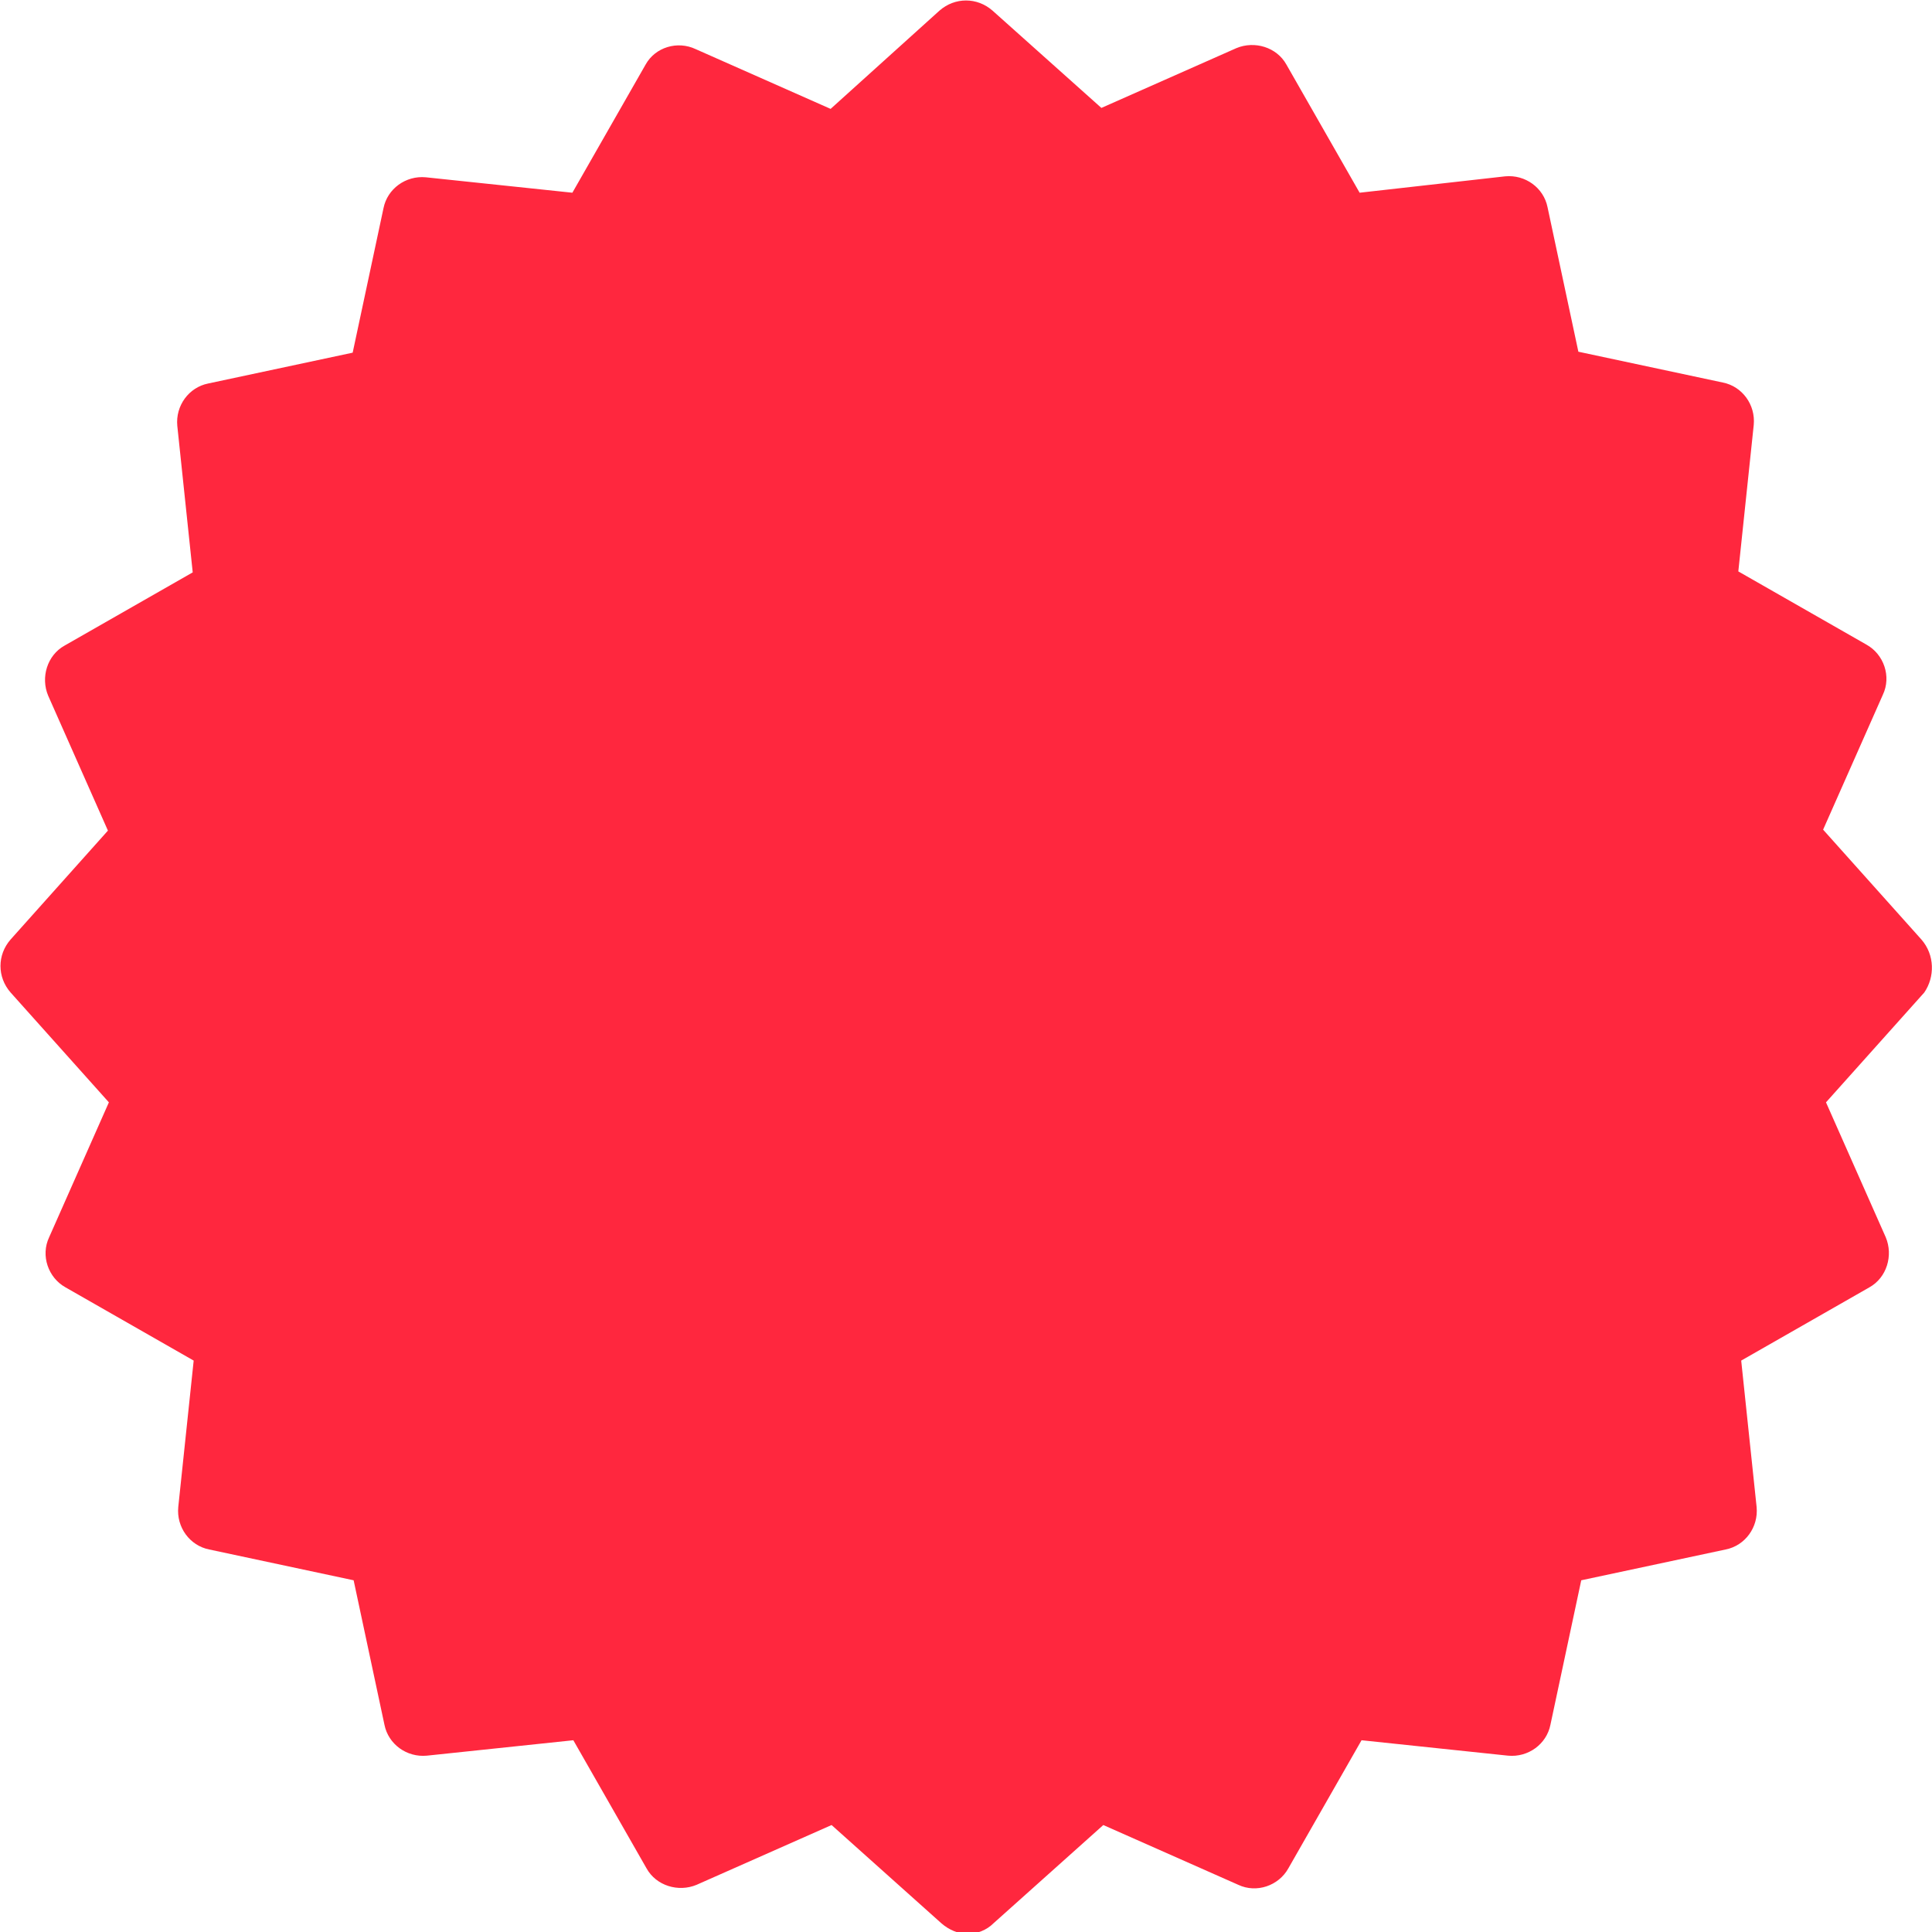 <?xml version="1.0" encoding="UTF-8"?>
<!-- Generator: Adobe Illustrator 20.1.0, SVG Export Plug-In . SVG Version: 6.00 Build 0)  -->
<svg version="1.1" id="Layer_1" xmlns="http://www.w3.org/2000/svg" xmlns:xlink="http://www.w3.org/1999/xlink" x="0px" y="0px" viewBox="0 0 200.5 200.5" style="enable-background:new 0 0 200.5 200.5;" xml:space="preserve">
<style type="text/css">
	.st0{fill:#FF273E;}
</style>
<path class="st0" d="M199.4,97.5l-10.2-11.4l6.2-14c0.9-1.9,0.1-4.2-1.7-5.2l-13.3-7.6l1.6-15.2c0.2-2.1-1.2-4-3.2-4.4l-15-3.2  l-3.2-15c-0.4-2-2.3-3.4-4.4-3.2L141.1,20l-7.6-13.3c-1-1.8-3.3-2.5-5.2-1.7l-14,6.2L103,1.1c-1.6-1.4-3.9-1.4-5.5,0L86.2,11.3  l-14-6.2C70.3,4.2,68,4.9,67,6.7L59.4,20l-15.2-1.6c-2.1-0.2-4,1.2-4.4,3.2l-3.2,15l-15,3.2c-2,0.4-3.4,2.3-3.2,4.4L20,59.4L6.7,67  c-1.8,1-2.5,3.3-1.7,5.2l6.2,14L1.1,97.5c-1.4,1.6-1.4,3.9,0,5.5l10.2,11.4l-6.2,14c-0.9,1.9-0.1,4.2,1.7,5.2l13.3,7.6l-1.6,15.2  c-0.2,2.1,1.2,4,3.2,4.4l15,3.2l3.2,15c0.4,2,2.3,3.4,4.4,3.2l15.2-1.6l7.6,13.3c1,1.8,3.3,2.5,5.2,1.7l14-6.2l11.4,10.2  c0.8,0.7,1.8,1.1,2.7,1.1c1,0,2-0.4,2.7-1.1l11.4-10.2l14,6.2c1.9,0.9,4.2,0.1,5.2-1.7l7.6-13.3l15.2,1.6c2.1,0.2,4-1.2,4.4-3.2  l3.2-15l15-3.2c2-0.4,3.4-2.3,3.2-4.4l-1.6-15.2l13.3-7.6c1.8-1,2.5-3.3,1.7-5.2l-6.2-14l10.2-11.4  C200.8,101.4,200.8,99.1,199.4,97.5z"/>
</svg>